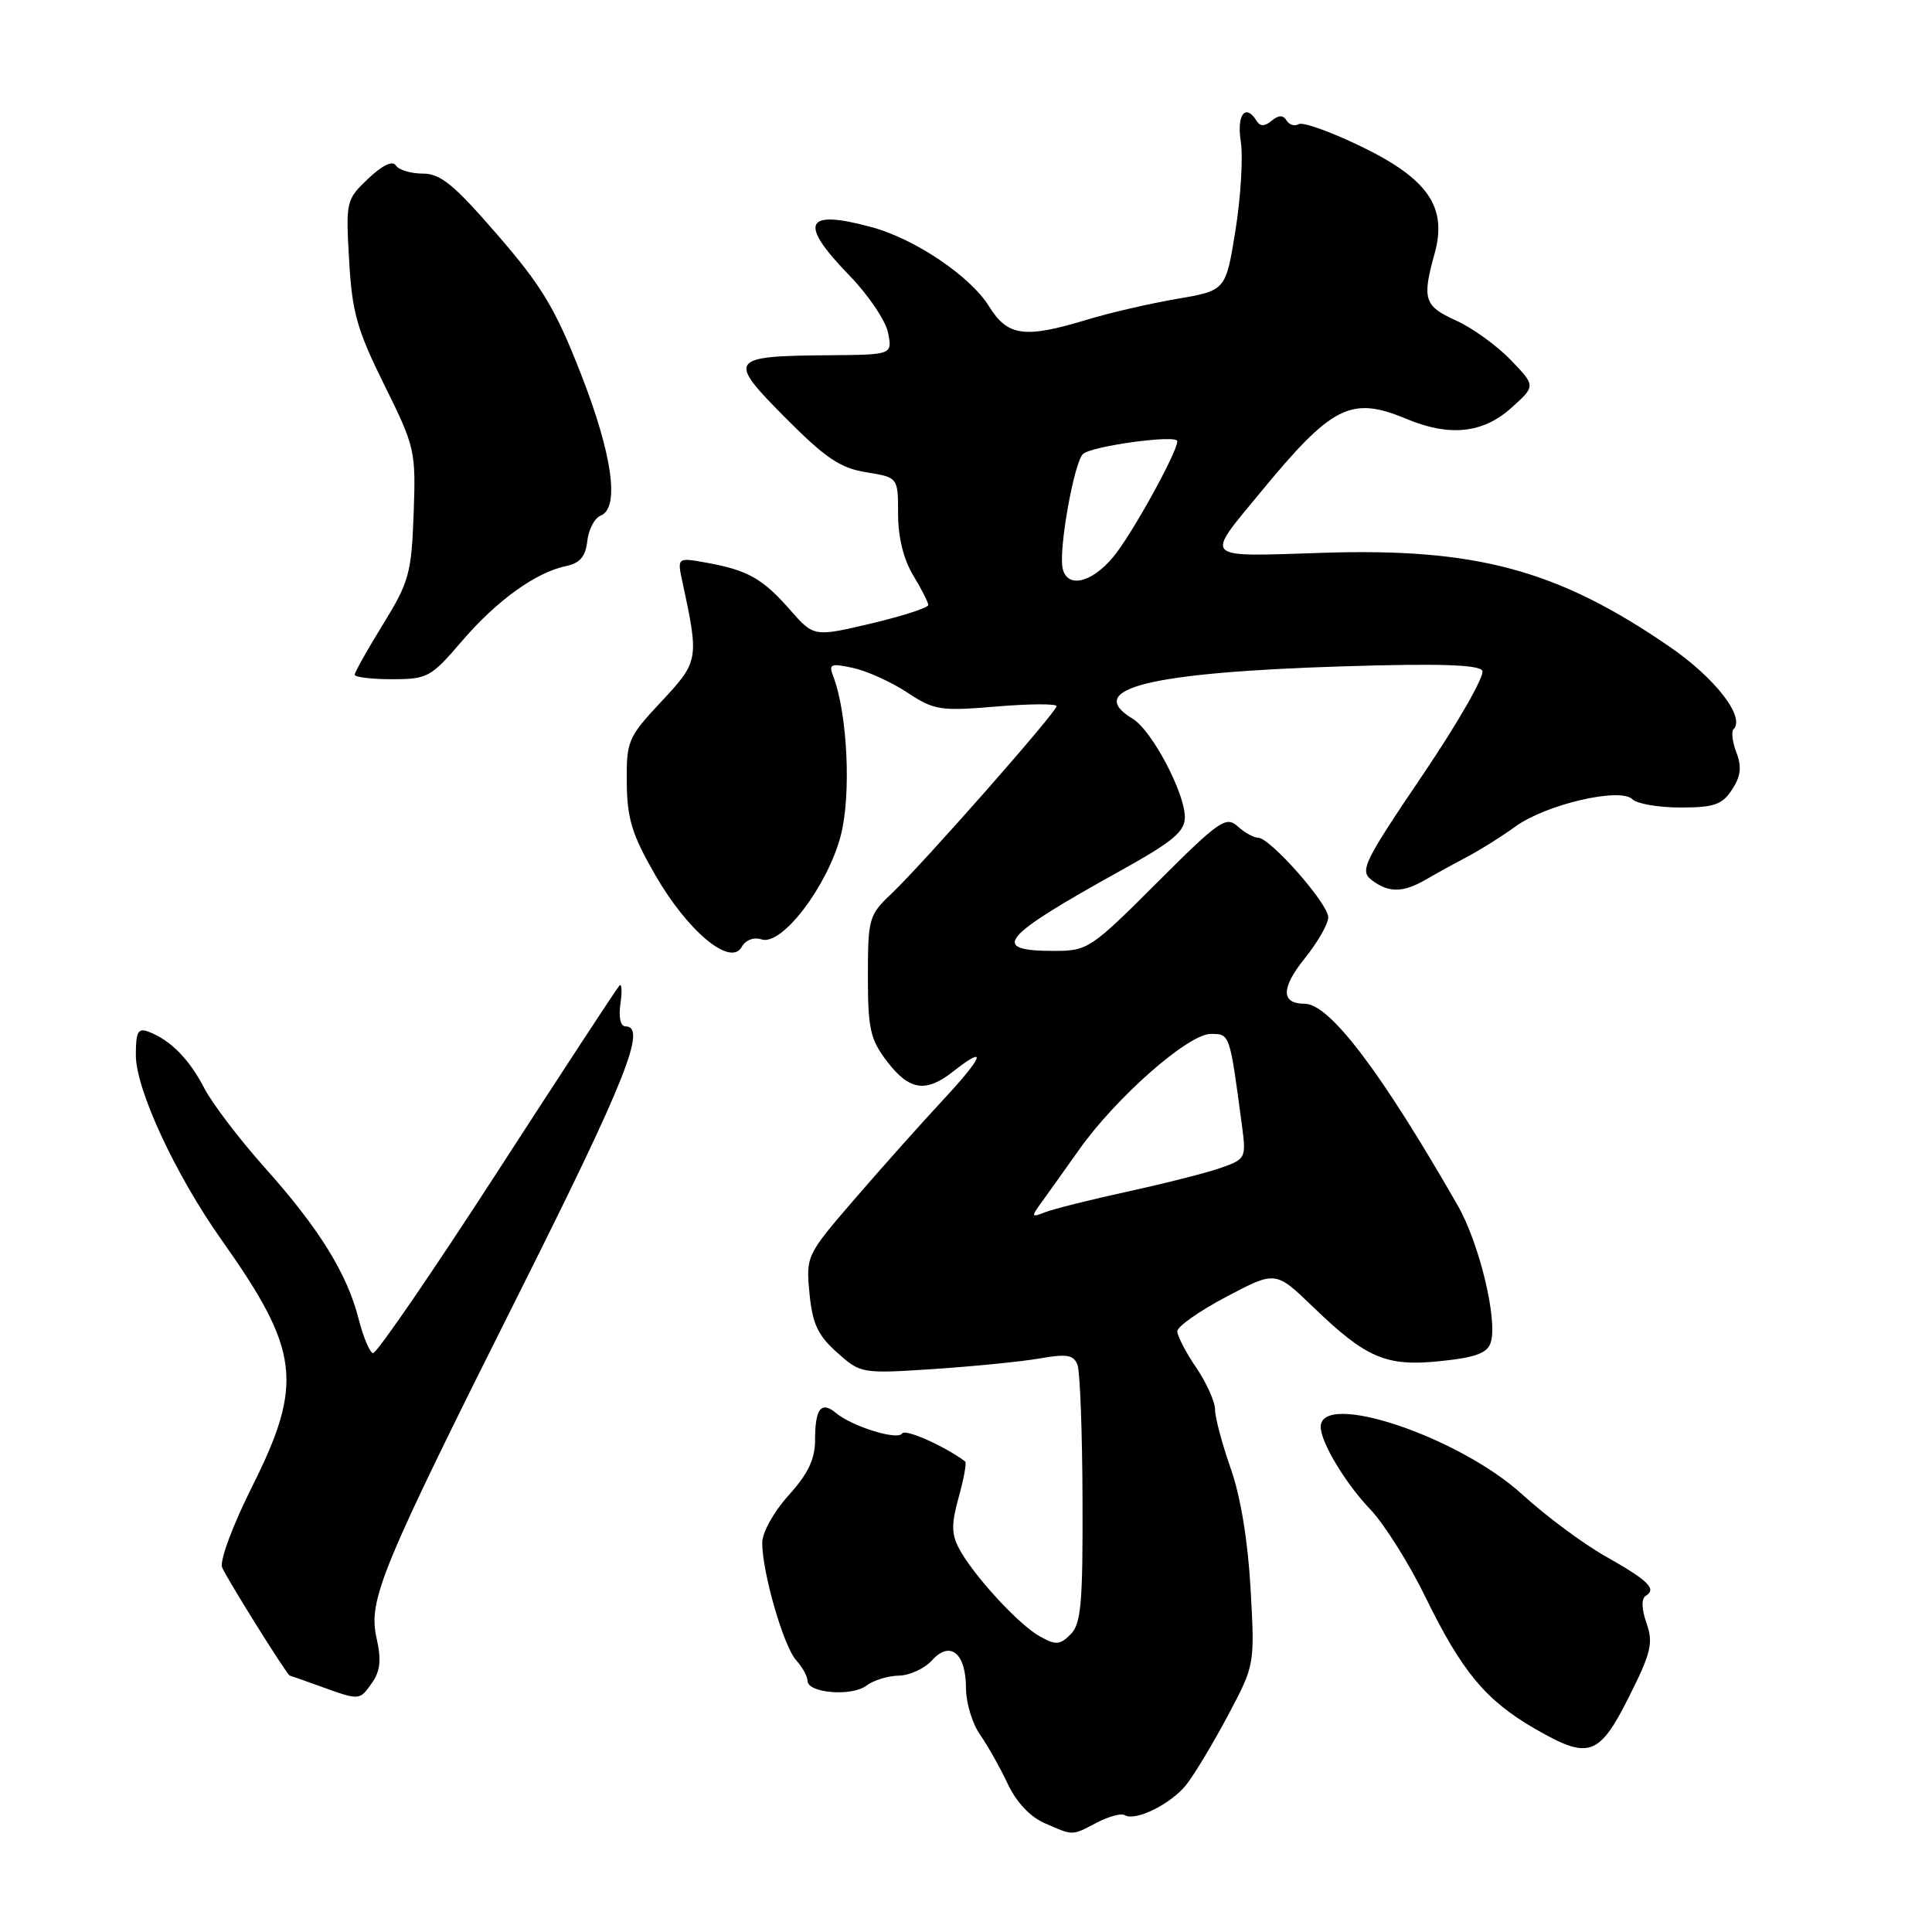 <?xml version="1.0" encoding="UTF-8" standalone="no"?>
<!DOCTYPE svg PUBLIC "-//W3C//DTD SVG 1.1//EN" "http://www.w3.org/Graphics/SVG/1.1/DTD/svg11.dtd" >
<svg xmlns="http://www.w3.org/2000/svg" xmlns:xlink="http://www.w3.org/1999/xlink" version="1.1" viewBox="0 0 256 256">
 <g >
 <path fill="currentColor"
d=" M 145.35 241.50 C 146.92 240.68 148.57 240.24 149.02 240.51 C 150.44 241.39 155.18 239.04 157.22 236.45 C 158.30 235.07 160.78 230.94 162.73 227.27 C 166.26 220.61 166.27 220.60 165.71 210.55 C 165.36 204.22 164.39 198.31 163.08 194.59 C 161.94 191.34 161.00 187.83 161.00 186.79 C 161.00 185.75 159.88 183.24 158.50 181.21 C 157.12 179.19 156.00 177.02 156.00 176.40 C 156.00 175.77 158.93 173.71 162.51 171.82 C 169.02 168.39 169.02 168.39 173.94 173.13 C 181.07 180.01 183.67 181.11 190.91 180.35 C 195.54 179.87 197.09 179.29 197.53 177.89 C 198.48 174.92 196.01 164.70 193.15 159.72 C 182.93 141.90 176.17 133.00 172.86 133.00 C 169.72 133.00 169.73 130.92 172.89 126.98 C 174.60 124.86 176.00 122.41 176.00 121.54 C 176.00 119.74 168.29 111.00 166.70 111.00 C 166.13 111.00 164.90 110.32 163.98 109.48 C 162.45 108.10 161.51 108.76 153.29 116.98 C 144.56 125.71 144.12 126.00 139.69 126.00 C 131.09 126.00 132.55 124.21 148.25 115.50 C 155.40 111.53 157.00 110.21 157.00 108.29 C 157.00 105.04 152.62 96.77 150.09 95.24 C 143.49 91.26 152.23 89.09 178.11 88.29 C 190.57 87.90 195.92 88.07 196.41 88.86 C 196.79 89.47 193.26 95.67 188.55 102.63 C 180.68 114.27 180.14 115.38 181.75 116.61 C 184.02 118.33 185.92 118.31 189.00 116.51 C 190.38 115.71 192.85 114.35 194.50 113.48 C 196.15 112.62 198.99 110.83 200.81 109.51 C 204.87 106.58 214.69 104.29 216.31 105.91 C 216.91 106.51 219.77 107.00 222.68 107.00 C 227.12 107.00 228.20 106.63 229.50 104.63 C 230.66 102.88 230.81 101.62 230.09 99.74 C 229.56 98.35 229.38 96.95 229.70 96.63 C 231.30 95.03 227.26 89.82 221.17 85.65 C 206.38 75.50 195.61 72.59 175.29 73.25 C 159.11 73.77 159.61 74.24 166.97 65.30 C 176.51 53.70 179.01 52.44 186.35 55.50 C 192.06 57.89 196.48 57.43 200.23 54.07 C 203.50 51.14 203.50 51.14 200.16 47.68 C 198.33 45.78 195.07 43.43 192.91 42.46 C 188.71 40.56 188.41 39.65 190.09 33.61 C 191.81 27.43 189.22 23.68 180.26 19.36 C 176.28 17.44 172.60 16.13 172.08 16.45 C 171.56 16.77 170.84 16.55 170.48 15.97 C 170.02 15.22 169.43 15.23 168.50 16.00 C 167.59 16.76 166.98 16.77 166.53 16.05 C 165.04 13.64 163.85 15.16 164.41 18.75 C 164.73 20.81 164.41 26.10 163.71 30.50 C 162.42 38.50 162.42 38.50 155.96 39.60 C 152.41 40.21 147.06 41.44 144.07 42.35 C 135.75 44.88 133.52 44.57 131.05 40.59 C 128.60 36.62 121.24 31.65 115.50 30.10 C 106.60 27.68 105.76 29.51 112.54 36.49 C 115.04 39.06 117.35 42.48 117.67 44.08 C 118.25 47.00 118.25 47.00 109.88 47.07 C 96.57 47.18 96.31 47.55 104.04 55.33 C 109.39 60.71 111.34 62.03 114.79 62.58 C 119.00 63.26 119.00 63.26 119.00 68.10 C 119.00 71.19 119.73 74.14 121.00 76.23 C 122.09 78.03 122.99 79.80 123.00 80.16 C 123.00 80.53 119.59 81.63 115.42 82.62 C 107.84 84.40 107.84 84.40 104.67 80.79 C 101.05 76.66 99.08 75.55 93.61 74.56 C 89.72 73.86 89.72 73.86 90.44 77.18 C 92.64 87.39 92.59 87.66 87.63 92.96 C 83.20 97.70 83.00 98.17 83.05 103.71 C 83.10 108.52 83.74 110.60 86.85 115.99 C 91.12 123.40 96.79 128.12 98.27 125.49 C 98.79 124.55 99.87 124.14 100.93 124.48 C 103.63 125.34 109.66 117.40 111.41 110.70 C 112.81 105.32 112.30 94.54 110.41 89.62 C 109.78 87.98 110.07 87.86 113.06 88.51 C 114.91 88.92 118.13 90.38 120.23 91.77 C 123.77 94.11 124.58 94.24 132.01 93.62 C 136.41 93.25 140.00 93.23 140.00 93.57 C 140.00 94.36 122.26 114.50 118.10 118.44 C 115.14 121.24 115.00 121.73 115.00 129.34 C 115.00 136.34 115.31 137.72 117.55 140.66 C 120.48 144.49 122.67 144.83 126.27 142.00 C 130.94 138.33 130.36 139.94 124.90 145.81 C 121.93 149.00 116.64 154.94 113.14 159.00 C 106.85 166.30 106.79 166.44 107.26 171.38 C 107.65 175.40 108.36 176.93 110.91 179.21 C 114.05 182.01 114.14 182.03 123.79 181.40 C 129.13 181.04 135.45 180.41 137.83 179.99 C 141.35 179.37 142.27 179.53 142.77 180.84 C 143.11 181.73 143.41 189.76 143.44 198.69 C 143.49 212.40 143.25 215.17 141.87 216.55 C 140.46 217.97 139.90 218.01 137.80 216.84 C 135.00 215.31 128.89 208.65 127.05 205.13 C 126.06 203.25 126.06 201.86 127.04 198.36 C 127.72 195.93 128.10 193.81 127.89 193.65 C 125.18 191.62 119.94 189.29 119.54 189.94 C 118.95 190.89 112.96 189.04 110.77 187.23 C 108.81 185.60 108.00 186.64 108.00 190.80 C 108.00 193.35 107.08 195.28 104.50 198.13 C 102.51 200.34 101.00 203.06 101.00 204.45 C 101.00 208.36 103.83 218.15 105.49 219.98 C 106.32 220.90 107.00 222.13 107.00 222.72 C 107.00 224.34 112.86 224.83 114.79 223.36 C 115.73 222.65 117.67 222.05 119.10 222.03 C 120.52 222.01 122.50 221.10 123.50 220.00 C 125.91 217.33 128.00 219.05 128.00 223.72 C 128.00 225.63 128.84 228.39 129.86 229.85 C 130.88 231.31 132.53 234.24 133.53 236.37 C 134.66 238.78 136.50 240.75 138.42 241.58 C 142.29 243.26 141.96 243.27 145.35 241.50 Z  M 215.87 224.80 C 218.79 218.98 219.09 217.70 218.17 215.07 C 217.51 213.17 217.47 211.83 218.08 211.45 C 219.56 210.54 218.43 209.44 212.69 206.19 C 209.76 204.54 204.84 200.88 201.74 198.05 C 193.36 190.38 175.00 184.22 175.00 189.07 C 175.00 191.10 178.28 196.56 181.57 200.00 C 183.41 201.93 186.67 207.11 188.83 211.52 C 193.69 221.49 196.86 225.30 203.39 229.07 C 210.54 233.20 211.87 232.75 215.87 224.80 Z  M 49.32 222.95 C 50.39 221.42 50.54 219.90 49.90 217.07 C 48.76 211.99 50.40 208.03 69.09 170.74 C 82.91 143.16 85.75 136.00 82.89 136.00 C 82.22 136.00 81.95 134.80 82.21 133.01 C 82.45 131.36 82.39 130.27 82.08 130.59 C 81.76 130.91 74.47 142.04 65.87 155.33 C 57.27 168.62 49.87 179.41 49.42 179.30 C 48.98 179.19 48.12 177.13 47.51 174.73 C 45.99 168.75 42.27 162.75 35.06 154.69 C 31.72 150.95 28.12 146.22 27.07 144.19 C 25.08 140.34 22.60 137.83 19.71 136.72 C 18.29 136.17 18.00 136.69 18.00 139.81 C 18.00 144.36 23.25 155.67 29.36 164.30 C 39.72 178.92 40.26 183.27 33.42 196.96 C 30.84 202.10 29.09 206.80 29.43 207.68 C 29.93 208.99 38.04 221.97 38.39 222.02 C 38.45 222.02 40.30 222.68 42.50 223.47 C 47.69 225.34 47.64 225.35 49.32 222.95 Z  M 61.19 84.97 C 65.82 79.57 70.98 75.85 75.00 75.01 C 76.84 74.63 77.59 73.75 77.82 71.69 C 78.00 70.14 78.79 68.64 79.57 68.33 C 82.15 67.35 81.17 60.28 76.97 49.53 C 73.59 40.89 71.80 37.91 65.91 31.11 C 60.15 24.46 58.38 23.00 56.01 23.00 C 54.42 23.00 52.82 22.51 52.45 21.92 C 52.03 21.24 50.68 21.88 48.79 23.67 C 45.87 26.44 45.81 26.66 46.26 34.50 C 46.65 41.38 47.30 43.69 50.92 51.00 C 55.01 59.26 55.11 59.74 54.81 68.08 C 54.52 75.98 54.20 77.13 50.75 82.73 C 48.69 86.07 47.00 89.07 47.00 89.40 C 47.00 89.73 49.23 90.00 51.94 90.00 C 56.64 90.00 57.10 89.75 61.19 84.97 Z  M 138.00 159.33 C 138.82 158.20 141.07 155.04 143.00 152.32 C 147.88 145.42 157.46 137.00 160.42 137.00 C 162.97 137.00 162.93 136.88 164.55 149.02 C 165.14 153.44 165.08 153.57 161.83 154.73 C 160.00 155.38 154.45 156.79 149.50 157.87 C 144.55 158.95 139.60 160.19 138.50 160.62 C 136.64 161.35 136.60 161.26 138.00 159.33 Z  M 140.79 75.25 C 140.28 72.69 142.33 61.24 143.50 60.16 C 144.65 59.09 156.00 57.55 156.00 58.46 C 156.00 59.93 149.87 71.01 147.47 73.85 C 144.56 77.31 141.34 77.98 140.79 75.25 Z "/>
</g>
</svg>